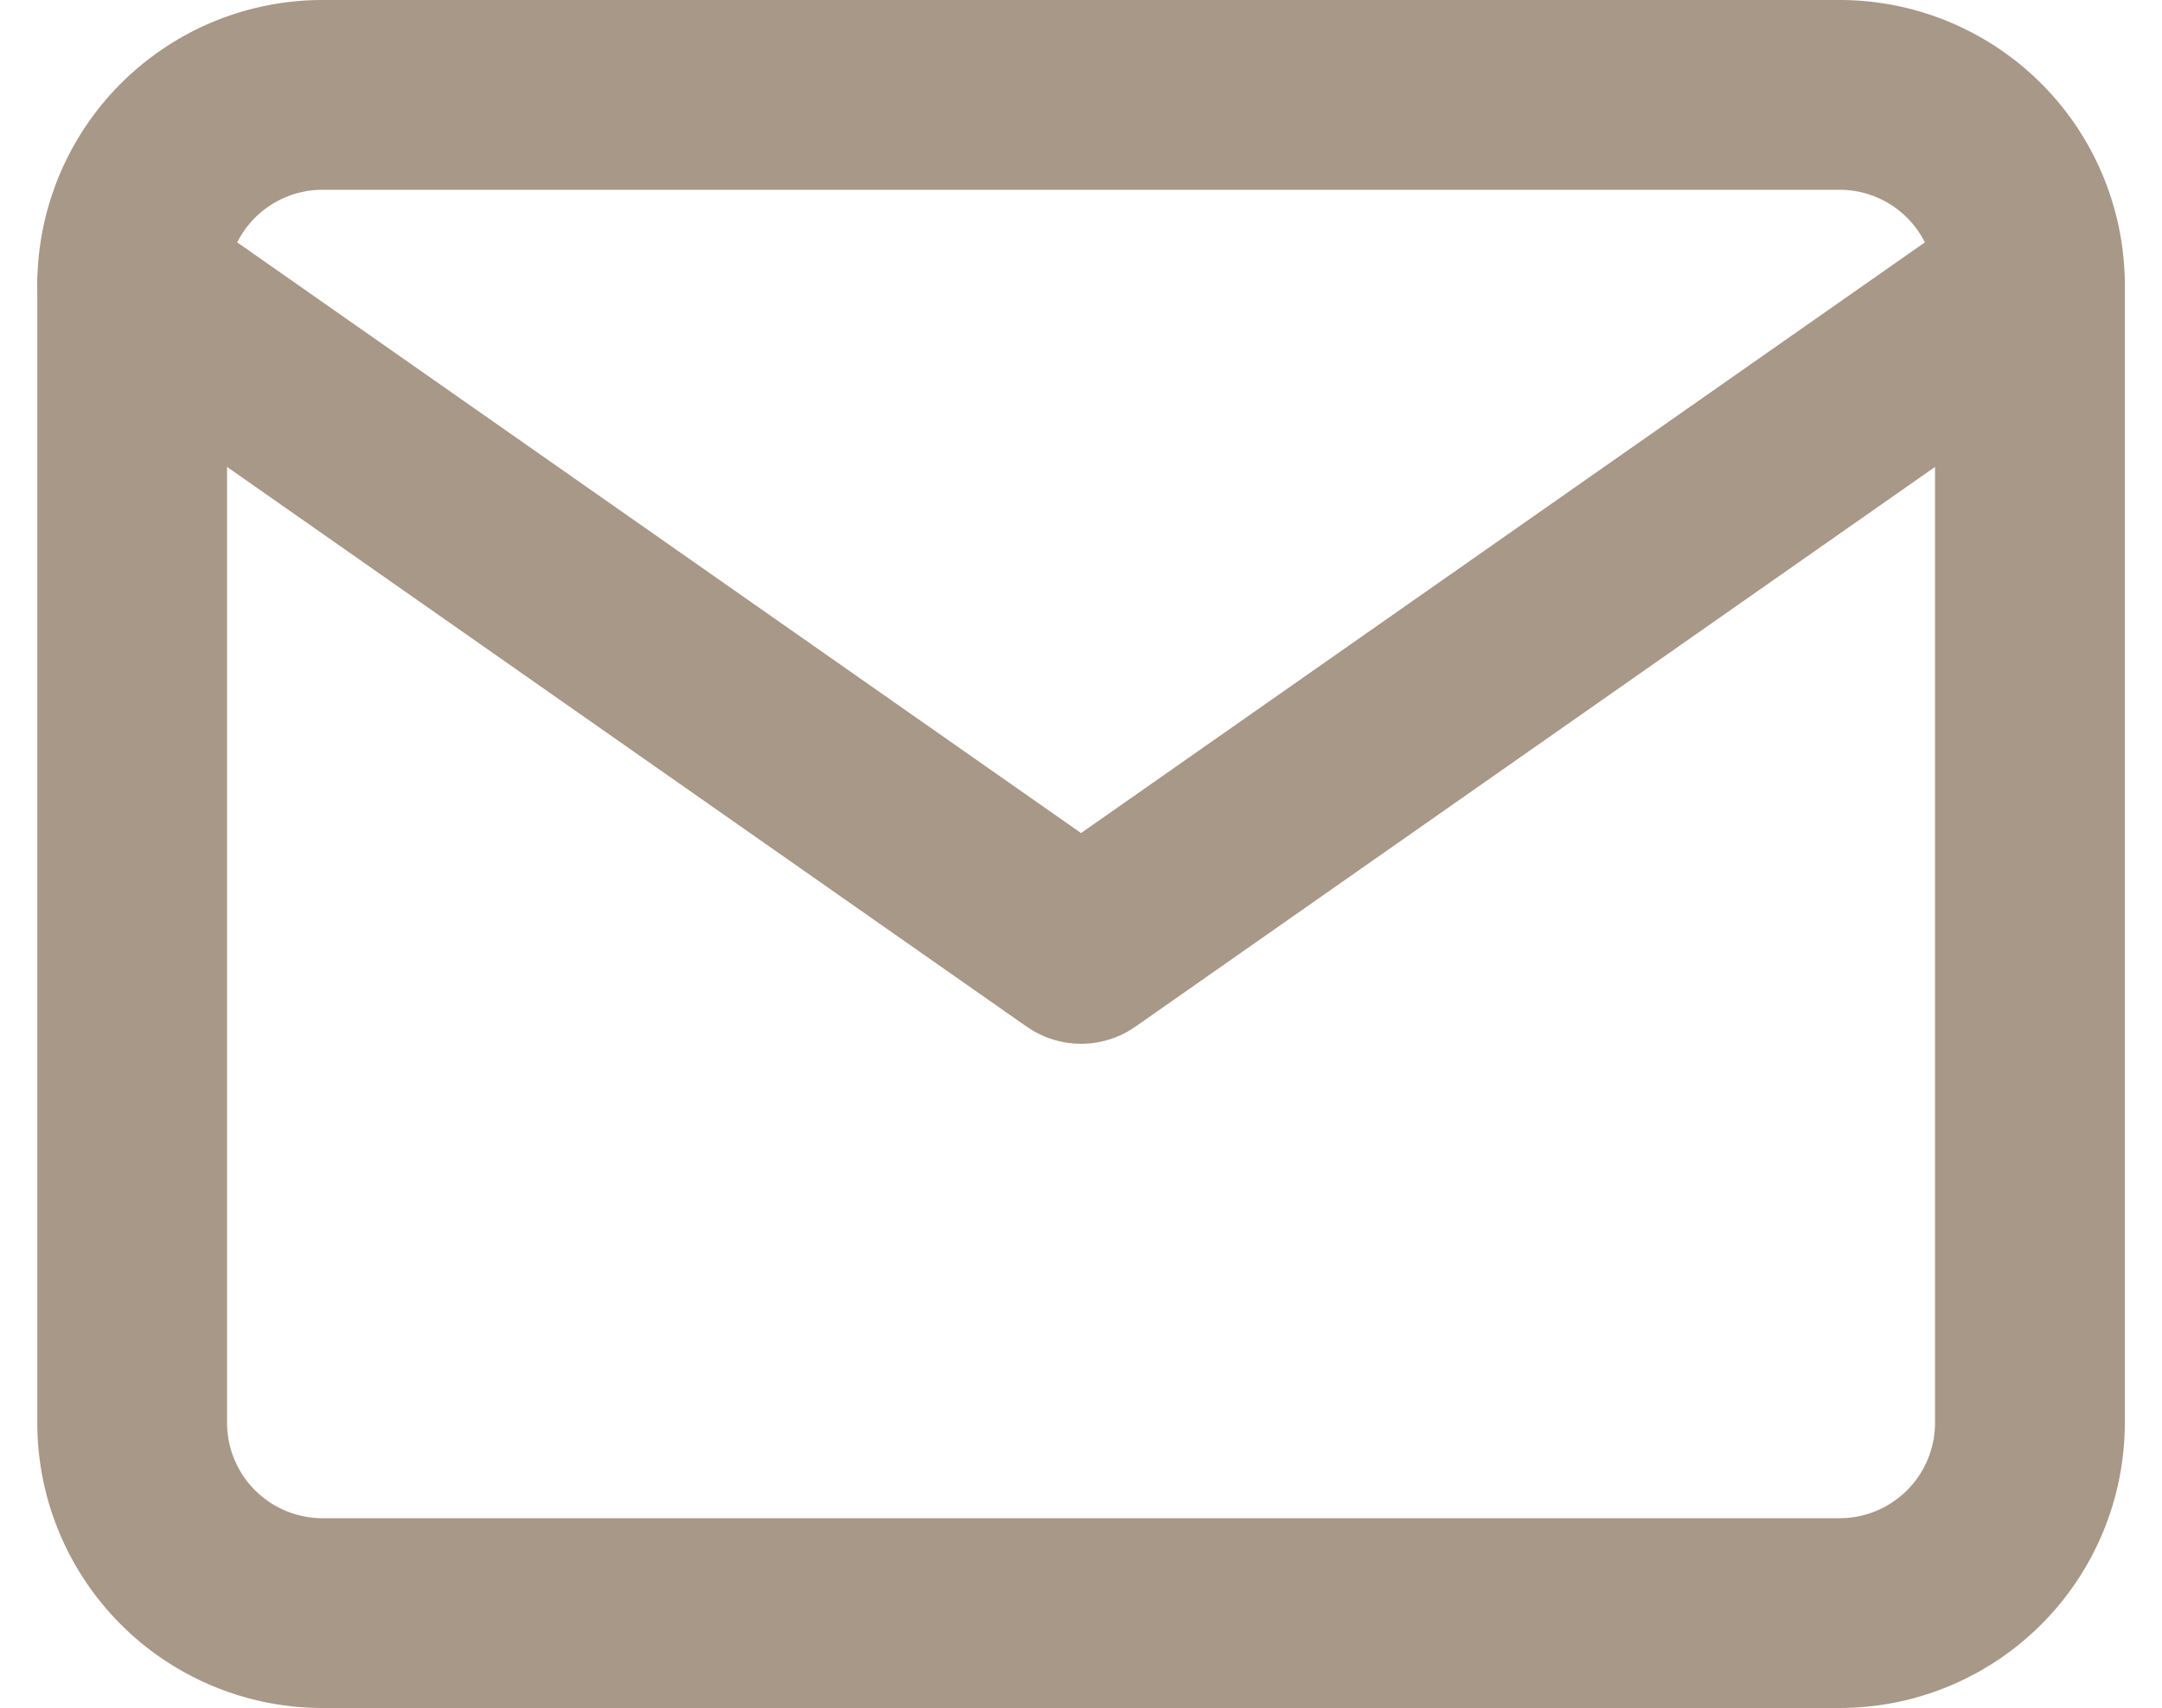 <svg xmlns="http://www.w3.org/2000/svg" width="22.785" height="18" viewBox="0 0 22.785 18">
  <defs>
    <style>
      .cls-1 {
        fill: none;
        stroke: #a89887;
        stroke-linecap: round;
        stroke-linejoin: round;
        stroke-width: 2px;
      }
    </style>
  </defs>
  <g id="mail" transform="translate(-0.607 -3)">
    <path id="Path_5" data-name="Path 5" class="cls-1" d="M4,4H20a2.006,2.006,0,0,1,2,2V18a2.006,2.006,0,0,1-2,2H4a2.006,2.006,0,0,1-2-2V6A2.006,2.006,0,0,1,4,4Z"/>
    <path id="Path_6" data-name="Path 6" class="cls-1" d="M22,6,12,13,2,6"/>
  </g>
</svg>
